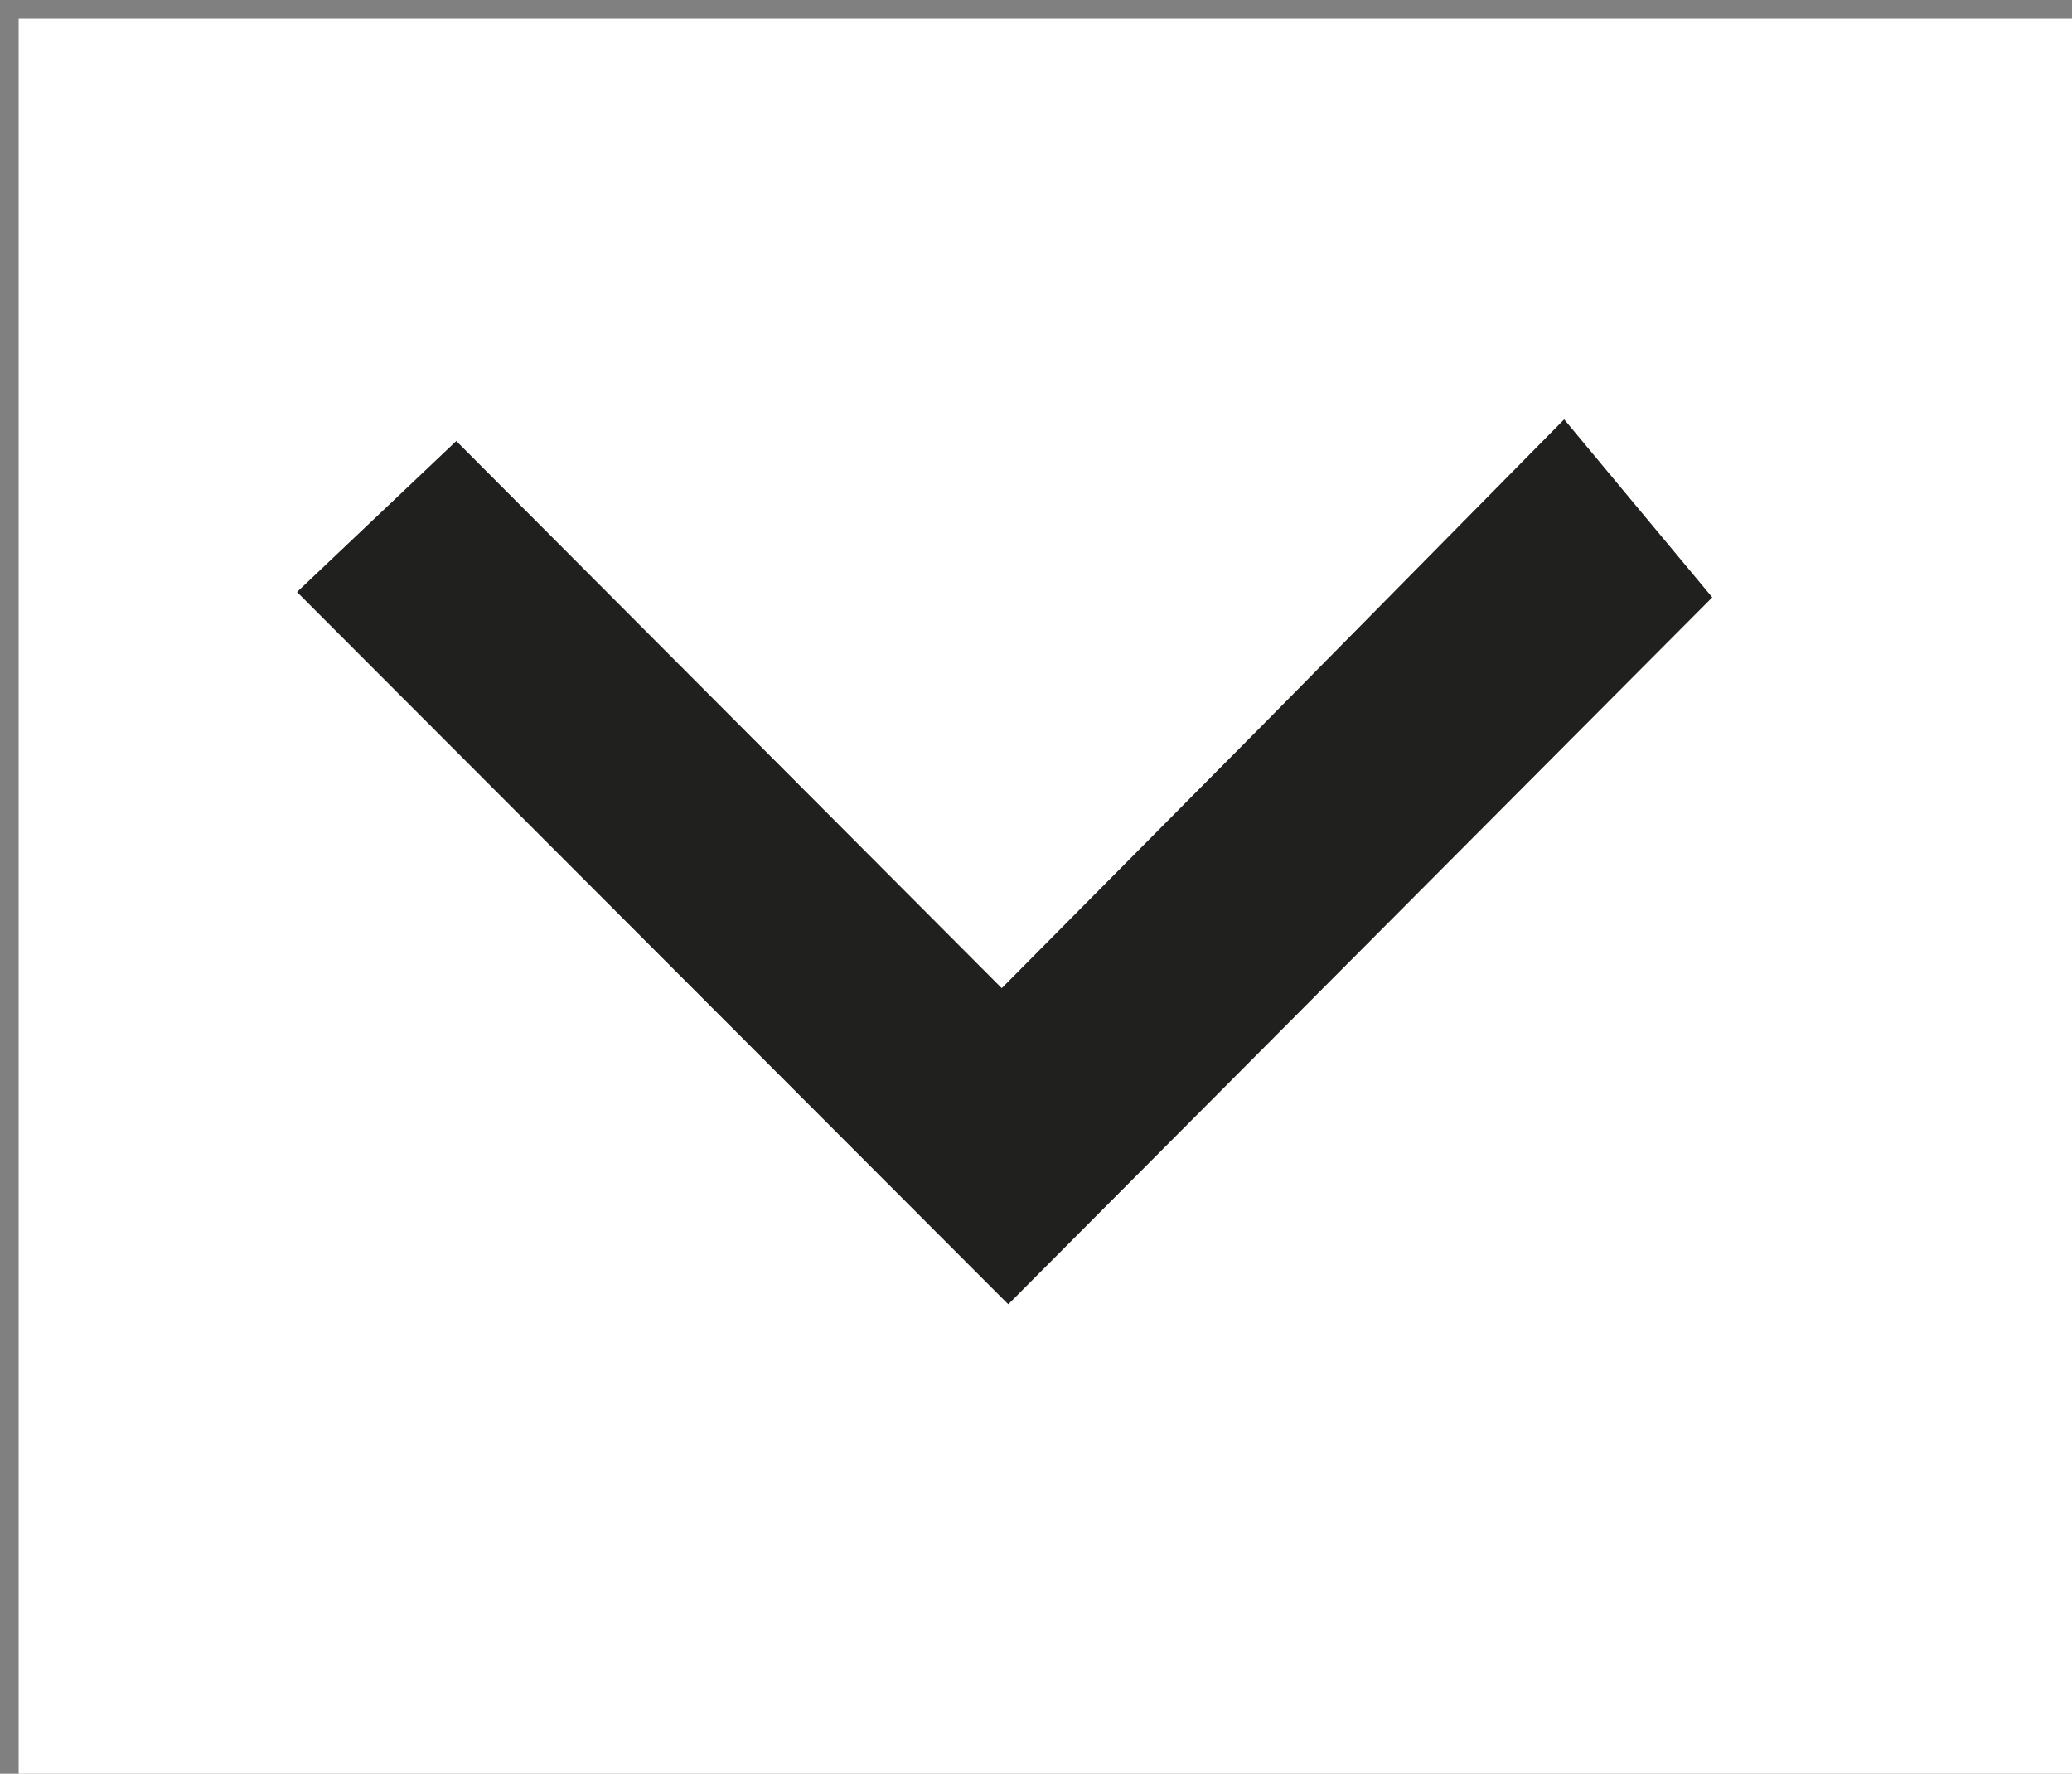 <svg version="1.1" id="Layer_1" xmlns="http://www.w3.org/2000/svg" xmlns:xlink="http://www.w3.org/1999/xlink" x="0px" y="0px"
	 width="100%" viewBox="0 0 111 95" enable-background="new 0 0 111 95" xml:space="preserve">
<rect x="0" y="0" width="111" height="95" fill="#808080" stroke="none"/>
<path fill="#FFFFFF" opacity="1" stroke="none" 
	d="
M66,96 
	C44,96 22.5,96 1,96 
	C1,64.333 1,32.667 1,1 
	C38,1 75,1 112,1 
	C112,32.667 112,64.333 112,96 
	C96.833,96 81.667,96 66,96 
M67.49,38.99 
	C63.075,43.442 58.661,47.894 53.665,52.932 
	C43.442,42.68 33.632,32.842 24.444,23.627 
	C21.325,26.583 18.246,29.5 15.917,31.708 
	C28.733,44.54 41.719,57.543 54.014,69.853 
	C66.583,57.234 79.553,44.213 91.723,31.995 
	C89.41,29.216 86.69,25.948 83.794,22.468 
	C78.264,28.075 73.127,33.282 67.49,38.99 
z"/>
<path fill="#20201E" opacity="1" stroke="none" 
	d="
M67.74,38.74 
	C73.127,33.282 78.264,28.075 83.794,22.468 
	C86.69,25.948 89.41,29.216 91.723,31.995 
	C79.553,44.213 66.583,57.234 54.014,69.853 
	C41.719,57.543 28.733,44.54 15.917,31.708 
	C18.246,29.5 21.325,26.583 24.444,23.627 
	C33.632,32.842 43.442,42.68 53.665,52.932 
	C58.661,47.894 63.075,43.442 67.74,38.74 
z"/>
</svg>